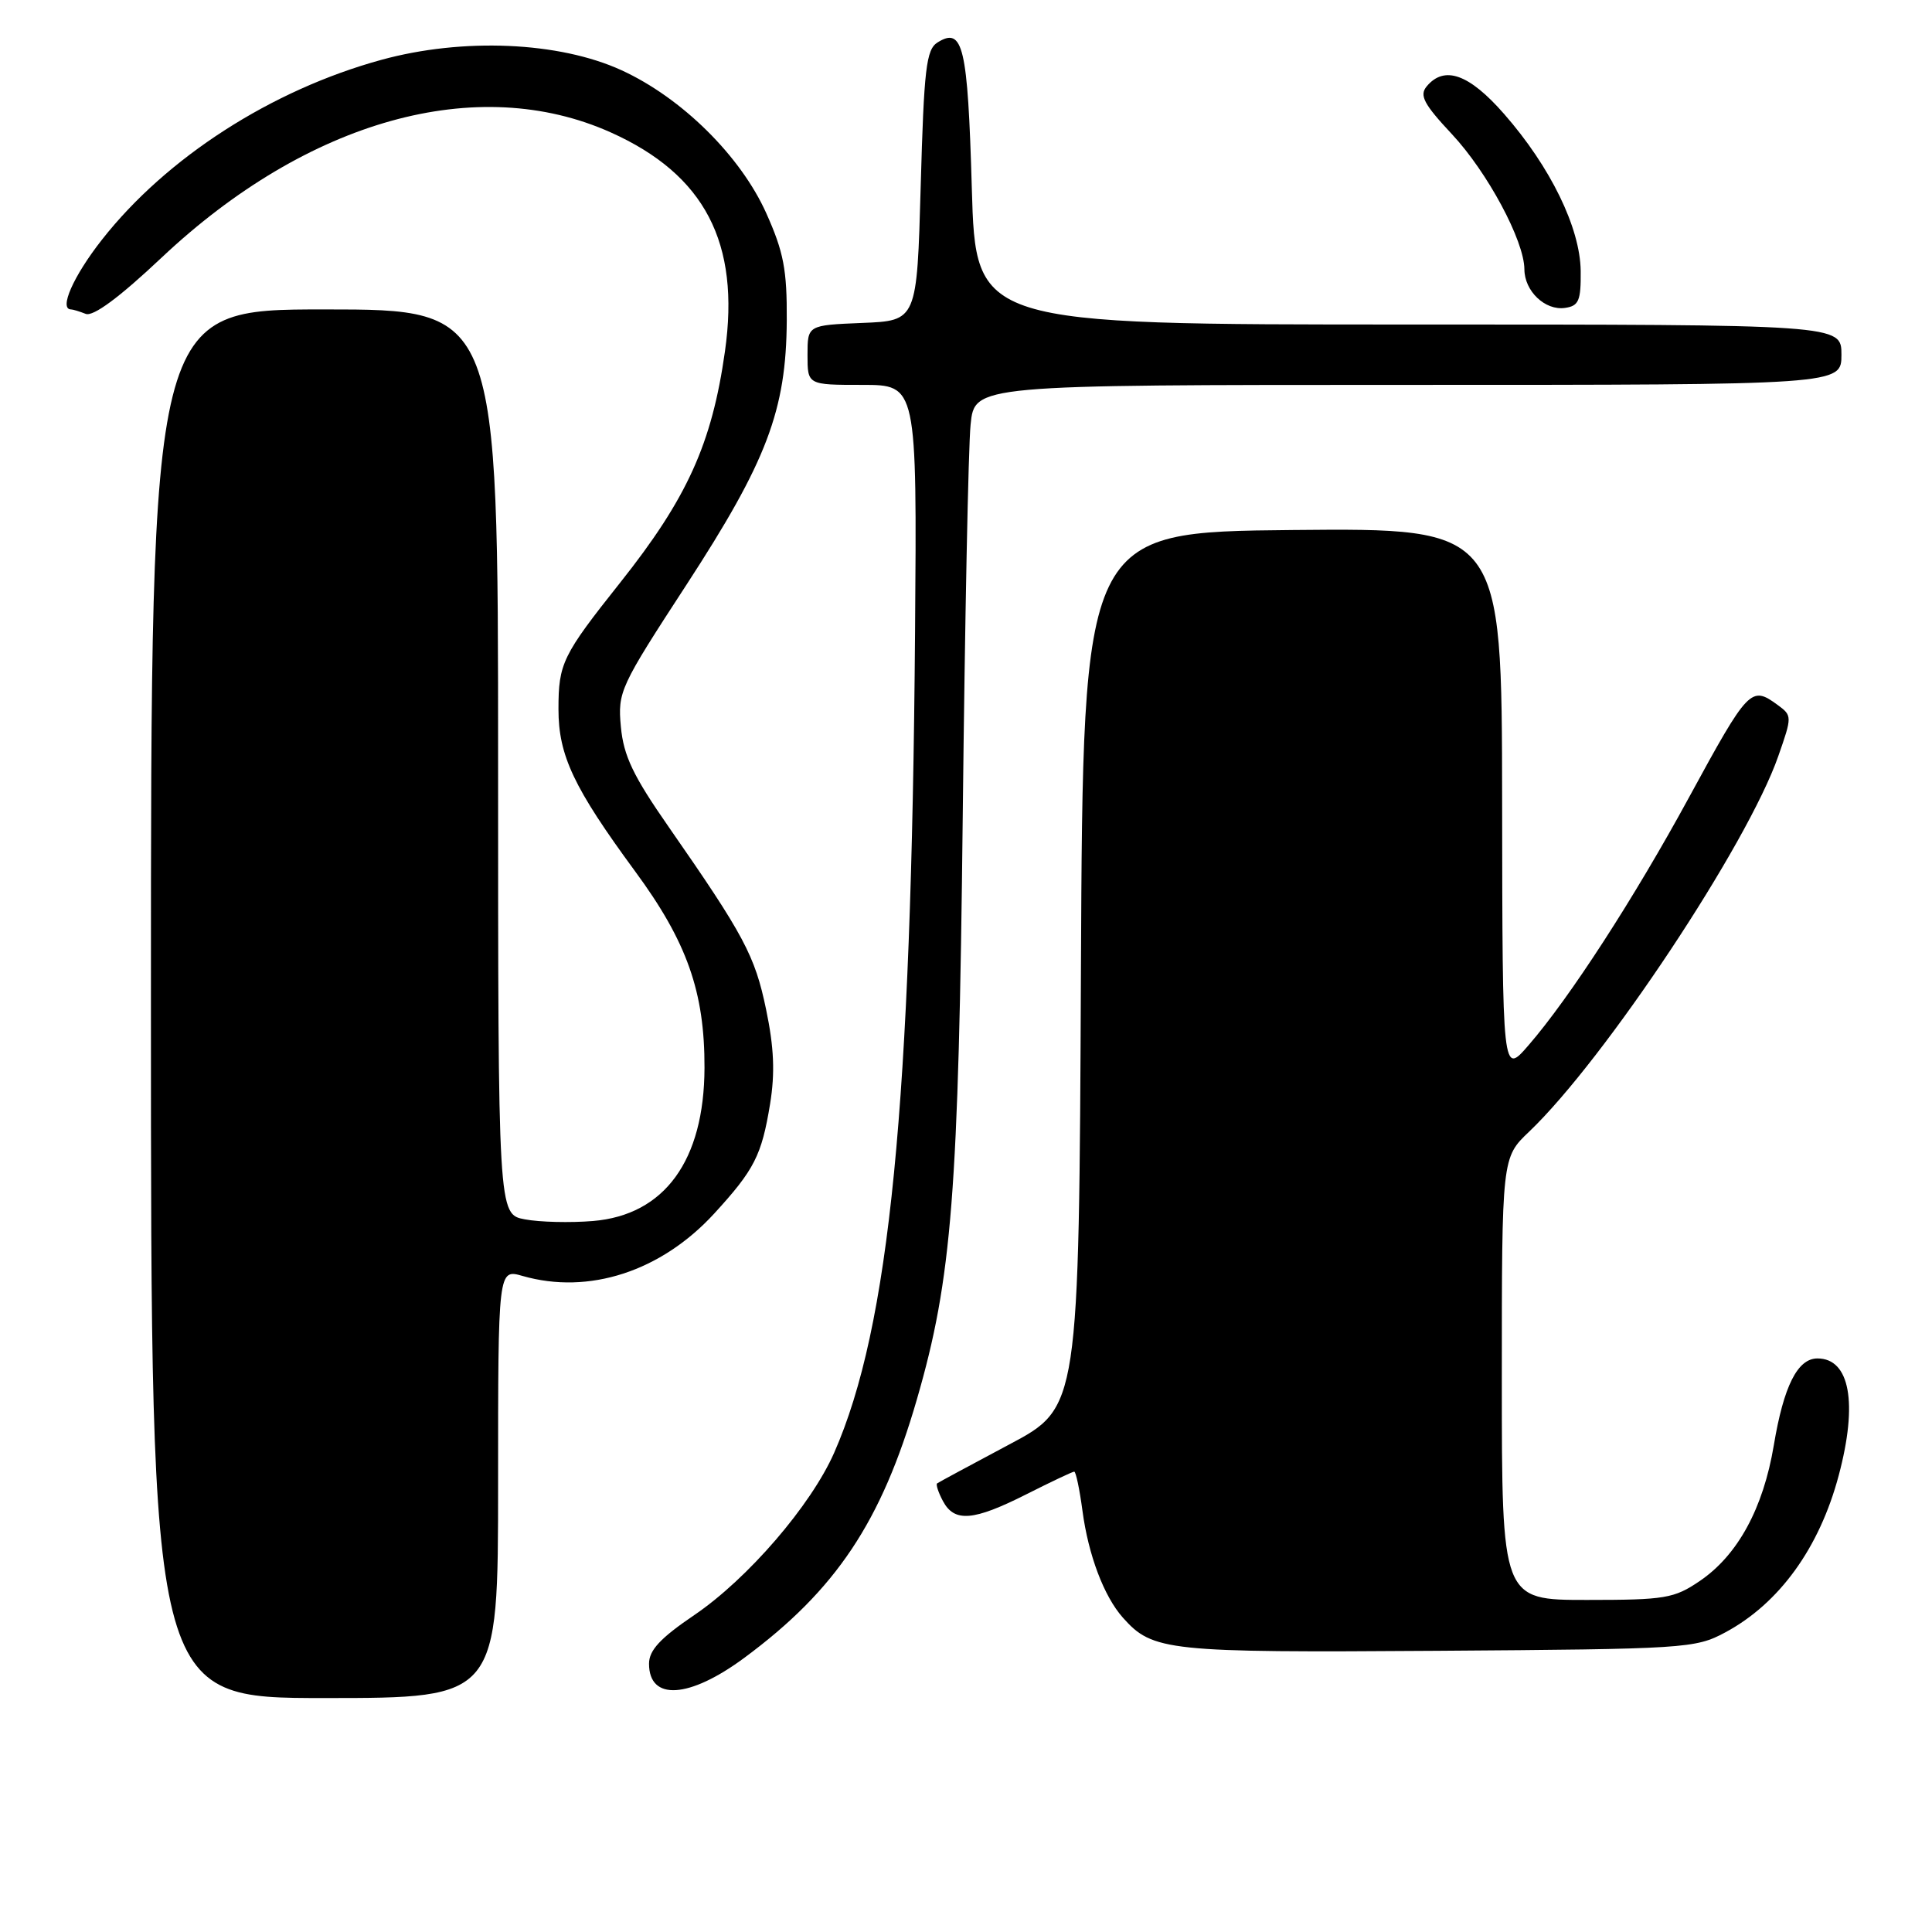 <?xml version="1.0" encoding="UTF-8" standalone="no"?>
<!DOCTYPE svg PUBLIC "-//W3C//DTD SVG 1.1//EN" "http://www.w3.org/Graphics/SVG/1.1/DTD/svg11.dtd" >
<svg xmlns="http://www.w3.org/2000/svg" xmlns:xlink="http://www.w3.org/1999/xlink" version="1.1" viewBox="0 0 256 256">
 <g >
 <path fill="currentColor"
d=" M 66.00 196.57 C 66.00 168.14 66.00 168.14 69.24 169.07 C 78.02 171.59 87.60 168.47 94.64 160.80 C 99.96 154.99 100.92 153.11 102.04 146.28 C 102.71 142.17 102.56 138.78 101.51 133.75 C 100.03 126.62 98.59 123.93 88.61 109.58 C 83.89 102.80 82.63 100.16 82.27 96.31 C 81.84 91.66 82.13 91.04 90.95 77.50 C 101.62 61.11 104.18 54.38 104.25 42.46 C 104.29 35.75 103.84 33.39 101.53 28.24 C 98.12 20.65 90.32 12.95 82.34 9.30 C 74.08 5.52 61.32 4.97 50.53 7.93 C 35.97 11.92 22.05 20.88 13.51 31.76 C 9.72 36.58 7.77 41.00 9.42 41.00 C 9.65 41.00 10.52 41.26 11.36 41.59 C 12.36 41.97 15.82 39.41 21.42 34.13 C 40.80 15.88 63.26 9.62 80.94 17.55 C 93.39 23.14 98.10 32.18 96.06 46.56 C 94.33 58.81 91.05 66.03 82.17 77.21 C 74.52 86.84 74.00 87.90 74.00 93.97 C 74.00 100.11 76.02 104.38 84.16 115.46 C 91.04 124.81 93.38 131.45 93.35 141.50 C 93.31 153.79 88.05 161.00 78.57 161.79 C 75.56 162.04 71.50 161.94 69.55 161.57 C 66.00 160.91 66.00 160.91 66.00 100.95 C 66.00 41.00 66.00 41.00 43.00 41.00 C 20.00 41.00 20.00 41.00 20.00 133.00 C 20.00 225.00 20.00 225.00 43.00 225.00 C 66.00 225.00 66.00 225.00 66.00 196.57 Z  M 98.64 219.66 C 110.76 210.69 116.79 201.67 121.49 185.43 C 126.14 169.40 127.02 158.15 127.57 108.00 C 127.85 82.42 128.31 59.14 128.61 56.25 C 129.14 51.00 129.14 51.00 186.57 51.00 C 244.00 51.00 244.00 51.00 244.00 47.00 C 244.00 43.00 244.00 43.00 186.64 43.00 C 129.29 43.00 129.29 43.00 128.77 24.93 C 128.23 6.13 127.61 3.50 124.22 5.63 C 122.73 6.57 122.43 9.10 122.00 24.61 C 121.50 42.50 121.50 42.50 114.25 42.79 C 107.00 43.09 107.00 43.09 107.00 47.04 C 107.00 51.00 107.00 51.00 114.25 51.00 C 121.50 51.00 121.50 51.00 121.25 83.75 C 120.76 146.50 117.88 175.80 110.53 192.50 C 107.46 199.47 99.09 209.19 91.99 214.01 C 87.49 217.06 86.00 218.67 86.00 220.45 C 86.00 225.41 91.32 225.08 98.64 219.66 Z  M 228.59 216.31 C 235.76 212.47 241.08 205.12 243.64 195.50 C 246.20 185.91 245.12 180.00 240.82 180.00 C 238.19 180.00 236.35 183.65 235.04 191.50 C 233.64 199.87 230.26 206.07 225.23 209.49 C 221.83 211.80 220.65 212.00 210.27 212.00 C 199.00 212.00 199.00 212.00 199.00 182.70 C 199.00 153.39 199.00 153.39 202.62 149.95 C 212.64 140.39 231.57 111.87 235.64 100.17 C 237.47 94.94 237.47 94.82 235.56 93.42 C 232.02 90.83 231.71 91.14 223.79 105.68 C 216.54 119.01 207.96 132.25 202.54 138.50 C 199.08 142.50 199.08 142.50 199.04 106.23 C 199.00 69.97 199.00 69.97 171.25 70.23 C 143.50 70.50 143.50 70.50 143.23 128.50 C 142.97 186.50 142.97 186.50 133.73 191.40 C 128.66 194.10 124.35 196.42 124.17 196.56 C 123.99 196.71 124.34 197.77 124.95 198.91 C 126.47 201.75 128.99 201.54 136.00 198.00 C 139.27 196.35 142.12 195.00 142.34 195.00 C 142.56 195.00 143.05 197.33 143.43 200.17 C 144.21 206.05 146.28 211.53 148.79 214.35 C 152.74 218.79 154.64 218.99 190.50 218.74 C 223.34 218.51 224.64 218.43 228.59 216.31 Z  M 209.45 35.90 C 209.38 30.19 205.45 22.12 199.31 15.11 C 194.67 9.80 191.38 8.63 189.04 11.45 C 188.05 12.64 188.66 13.79 192.37 17.76 C 197.09 22.80 201.97 31.90 201.99 35.68 C 202.00 38.58 204.74 41.18 207.37 40.80 C 209.20 40.54 209.49 39.85 209.45 35.90 Z "/>
</g>
</svg>